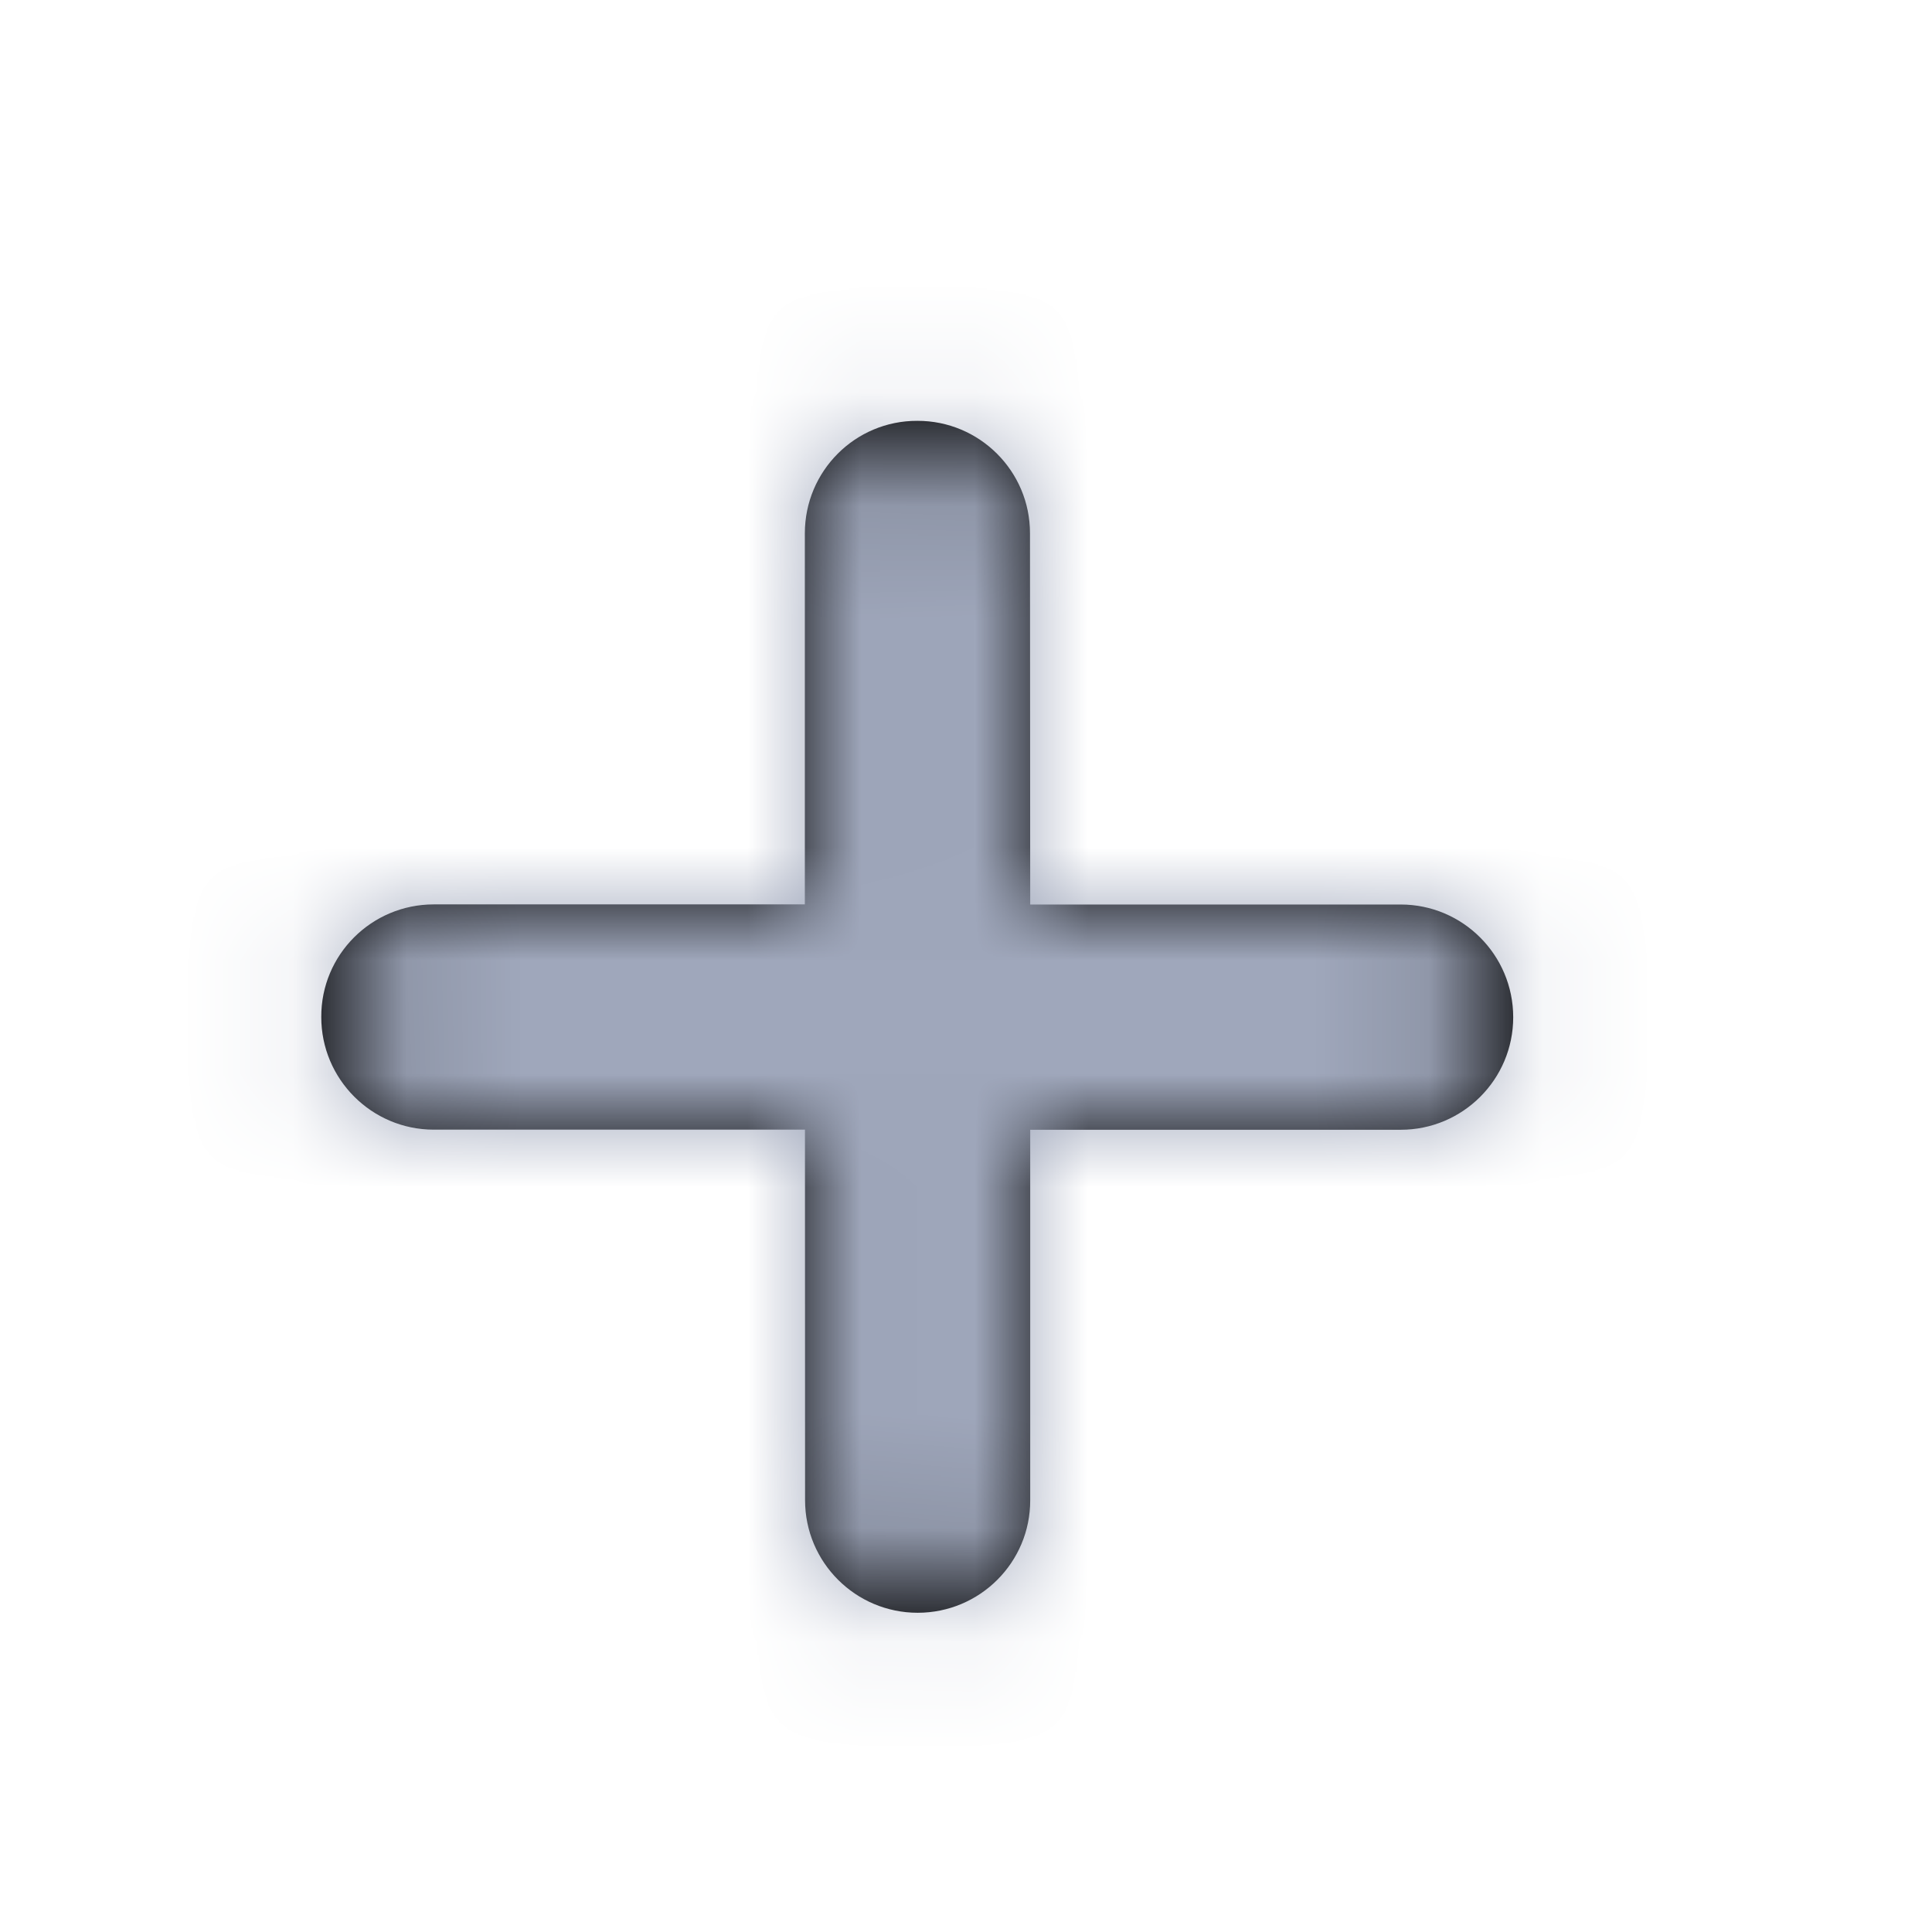 <svg xmlns="http://www.w3.org/2000/svg" xmlns:xlink="http://www.w3.org/1999/xlink" width="17" height="17" viewBox="0 0 17 17">
    <defs>
        <path id="47bs79m9fa" d="M7.012 12.252l-.001-3.26H3.745c-.547 0-.991-.445-.99-.992-.002-.547.442-.99.99-.99H7.01V3.745c0-.548.443-.992.99-.99.547-.001.992.443.991.99l.002 3.266h3.26c.546 0 .99.444.99.992 0 .547-.444.99-.99.99h-3.26v3.26c.001.547-.443.99-.99.99-.547 0-.991-.444-.991-.99z"/>
    </defs>
    <g fill="none" fill-rule="evenodd">
        <g>
            <g>
                <g>
                    <g transform="translate(-1293 -2189) translate(1281.072 2139.948) translate(0 42) translate(12 8)">
                        <mask id="79wz18w4pb" fill="#fff">
                            <use xlink:href="#47bs79m9fa"/>
                        </mask>
                        <use fill="#000" xlink:href="#47bs79m9fa"/>
                        <g fill="#9FA7BB" mask="url(#79wz18w4pb)">
                            <path d="M0 0H23V23H0z"/>
                        </g>
                    </g>
                </g>
            </g>
        </g>
    </g>
</svg>
